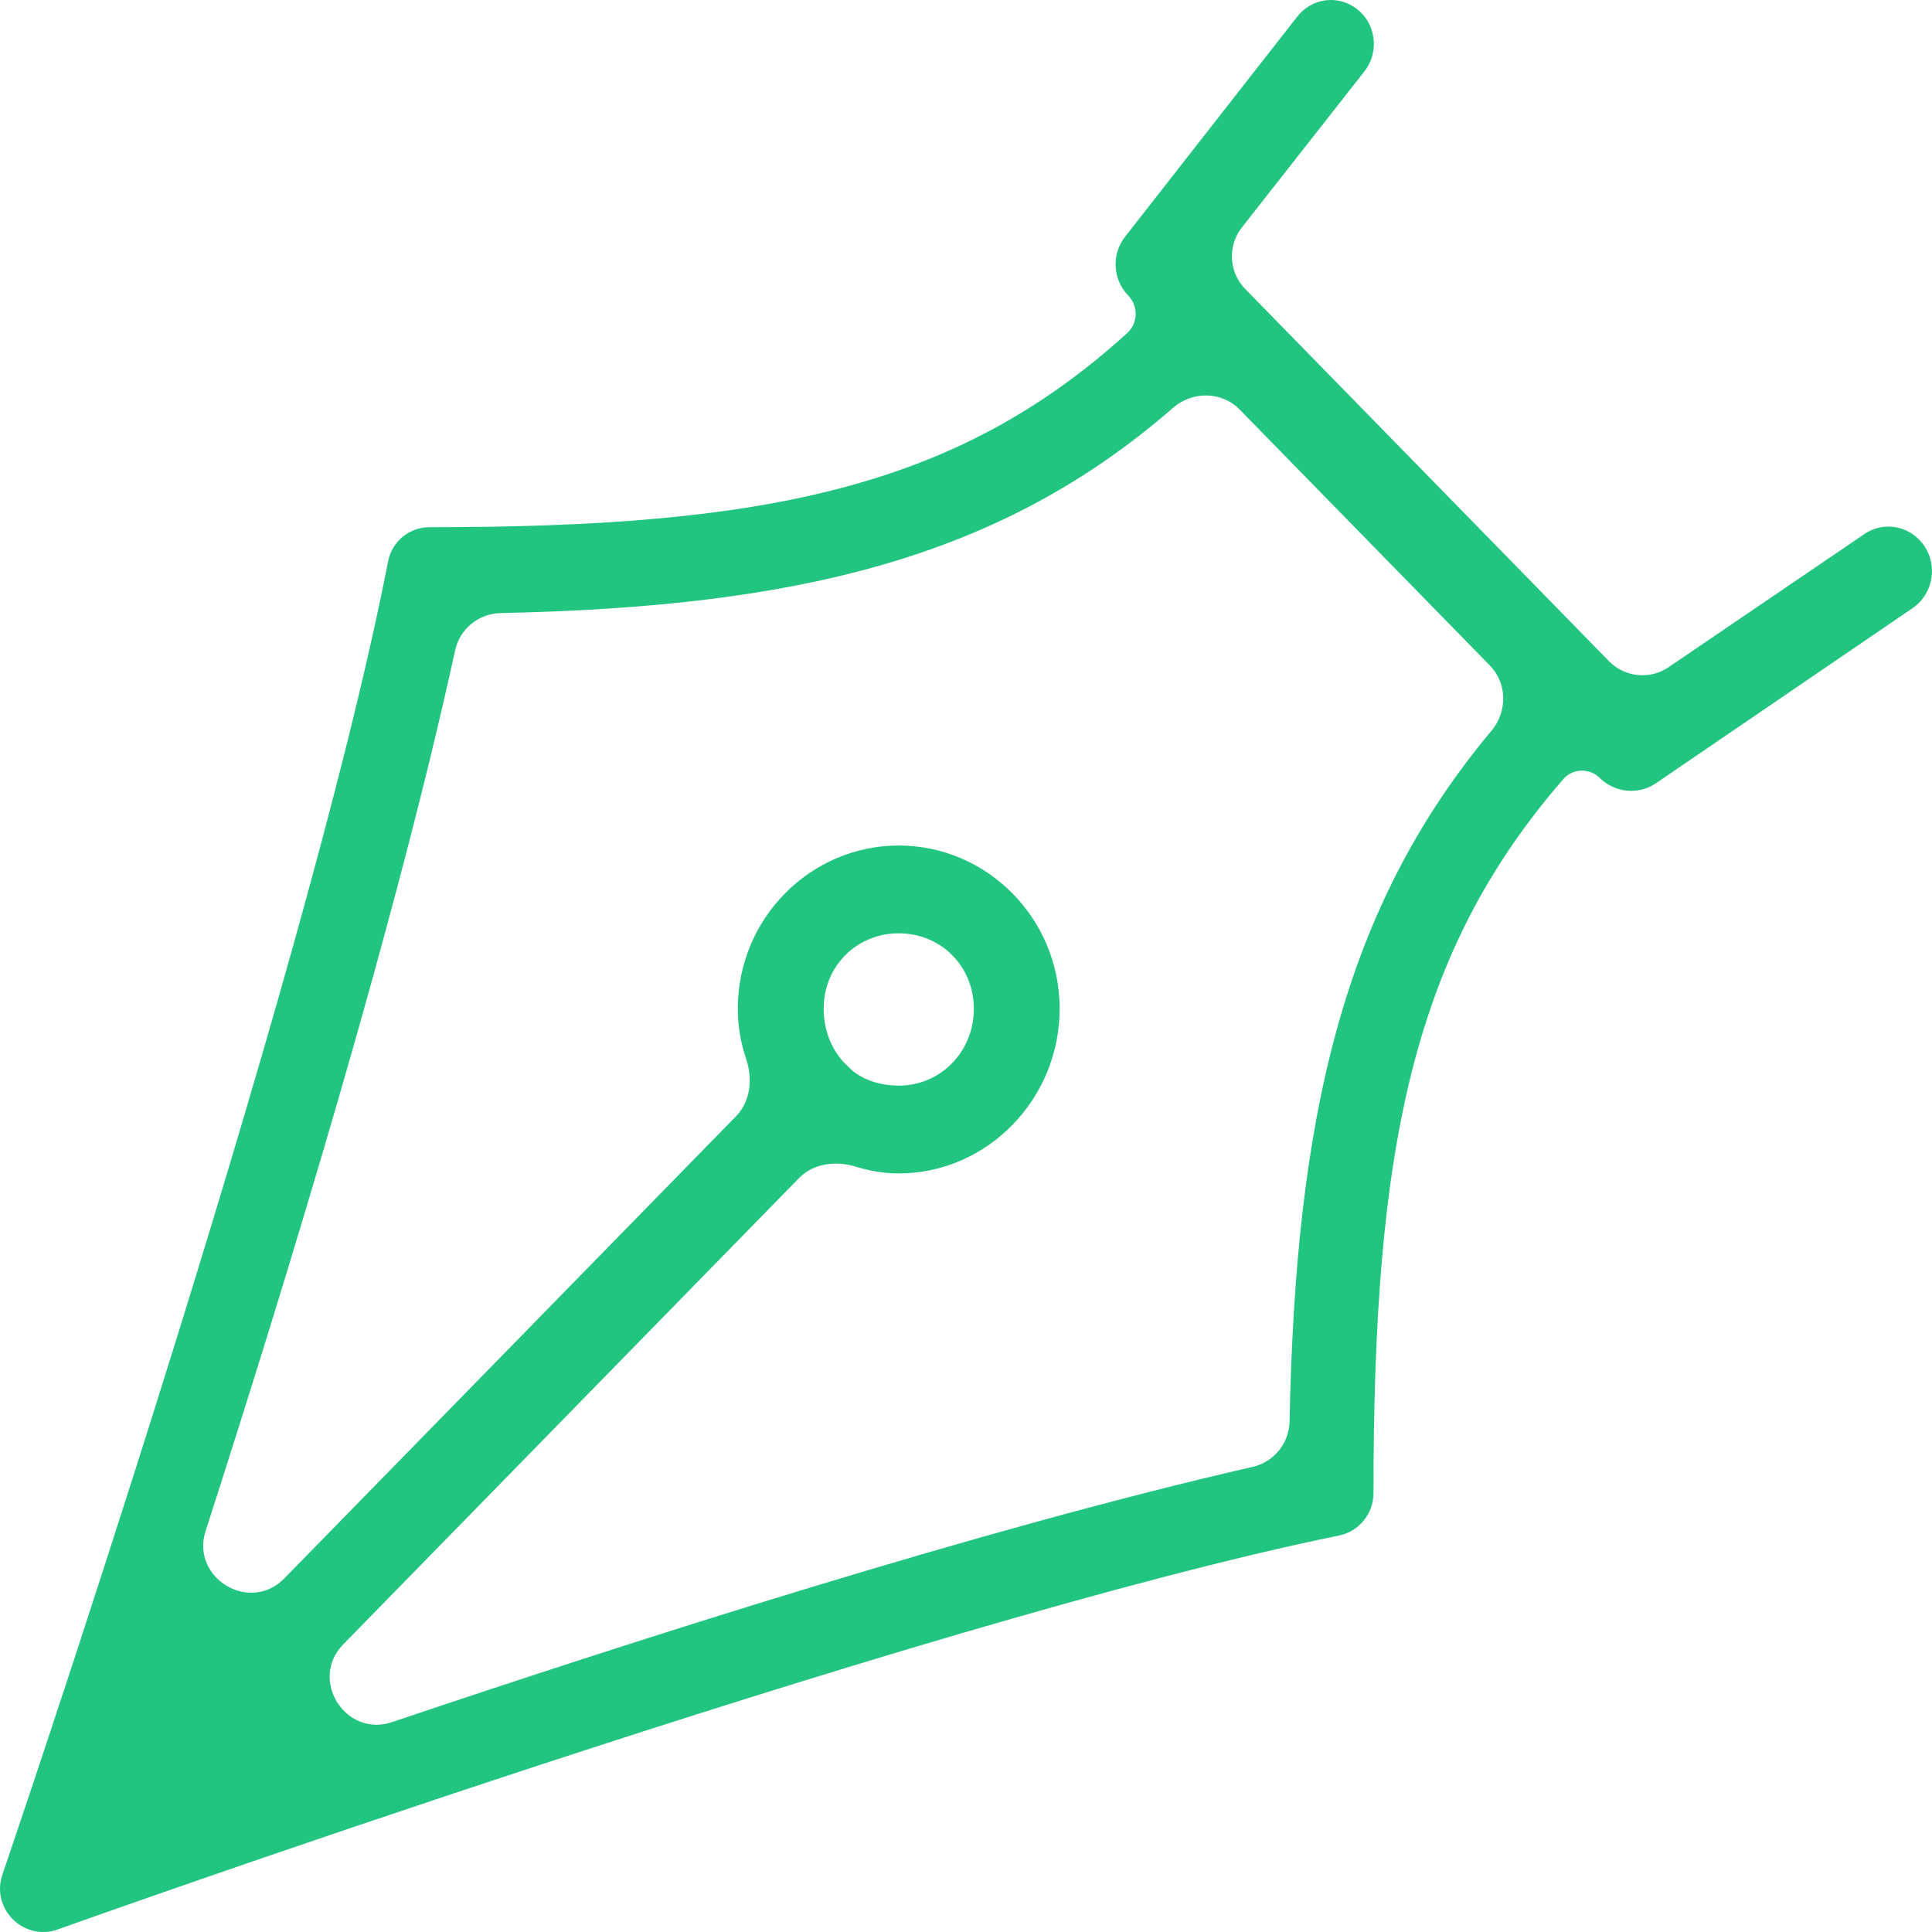 <svg width="36" height="36" viewBox="0 0 36 36" fill="none" xmlns="http://www.w3.org/2000/svg">
  <path
    d="M24.693 0.007C24.487 0.036 24.297 0.145 24.169 0.314L20.97 4.404C20.712 4.728 20.729 5.191 21.011 5.494L21.02 5.504C21.213 5.701 21.209 6.019 21.005 6.205C17.813 9.107 14.225 9.824 8.001 9.824C7.624 9.824 7.301 10.093 7.231 10.463L7.226 10.489C5.658 18.515 0.056 34.898 0.054 34.903C0.054 34.903 0.054 34.903 0.054 34.903L0.045 34.931C-0.173 35.57 0.443 36.178 1.079 35.952C1.079 35.951 1.079 35.951 1.079 35.951C1.084 35.95 17.098 30.218 24.943 28.614C25.321 28.54 25.593 28.207 25.593 27.822C25.593 21.45 26.294 17.783 29.131 14.517C29.31 14.312 29.626 14.308 29.816 14.502C30.092 14.77 30.519 14.814 30.841 14.605L35.638 11.332C36.01 11.077 36.113 10.562 35.863 10.182C35.613 9.802 35.111 9.696 34.739 9.952L31.092 12.432C30.744 12.669 30.277 12.622 29.982 12.321L23.202 5.384C22.897 5.072 22.871 4.583 23.14 4.239L25.418 1.337C25.627 1.078 25.659 0.714 25.499 0.42C25.337 0.126 25.018 -0.037 24.693 0.007ZM21.857 7.6C22.218 7.285 22.765 7.289 23.1 7.632L27.762 12.401C28.086 12.733 28.09 13.26 27.792 13.616C25.01 16.939 24.142 20.842 24.029 26.487C24.021 26.893 23.737 27.243 23.342 27.333C18.339 28.476 11.826 30.564 7.307 32.089C6.437 32.383 5.753 31.298 6.395 30.641L14.888 21.952C15.16 21.674 15.58 21.625 15.951 21.74C16.204 21.819 16.471 21.865 16.747 21.865C18.393 21.865 19.745 20.482 19.745 18.797C19.745 17.113 18.393 15.755 16.747 15.755C15.101 15.755 13.748 17.113 13.748 18.797C13.748 19.125 13.805 19.439 13.904 19.734C14.027 20.102 13.986 20.523 13.714 20.801L5.297 29.412C4.652 30.072 3.549 29.403 3.832 28.525C5.323 23.9 7.364 17.236 8.48 12.12C8.567 11.72 8.918 11.433 9.327 11.424C14.814 11.307 18.619 10.422 21.857 7.6ZM16.747 17.391C17.528 17.391 18.146 17.998 18.146 18.797C18.146 19.596 17.528 20.229 16.747 20.229C16.432 20.229 16.141 20.143 15.91 19.972C15.867 19.94 15.832 19.901 15.794 19.863C15.779 19.848 15.764 19.834 15.747 19.82C15.494 19.561 15.348 19.197 15.348 18.797C15.348 17.998 15.966 17.391 16.747 17.391Z"
    fill="#21C580" />
</svg>